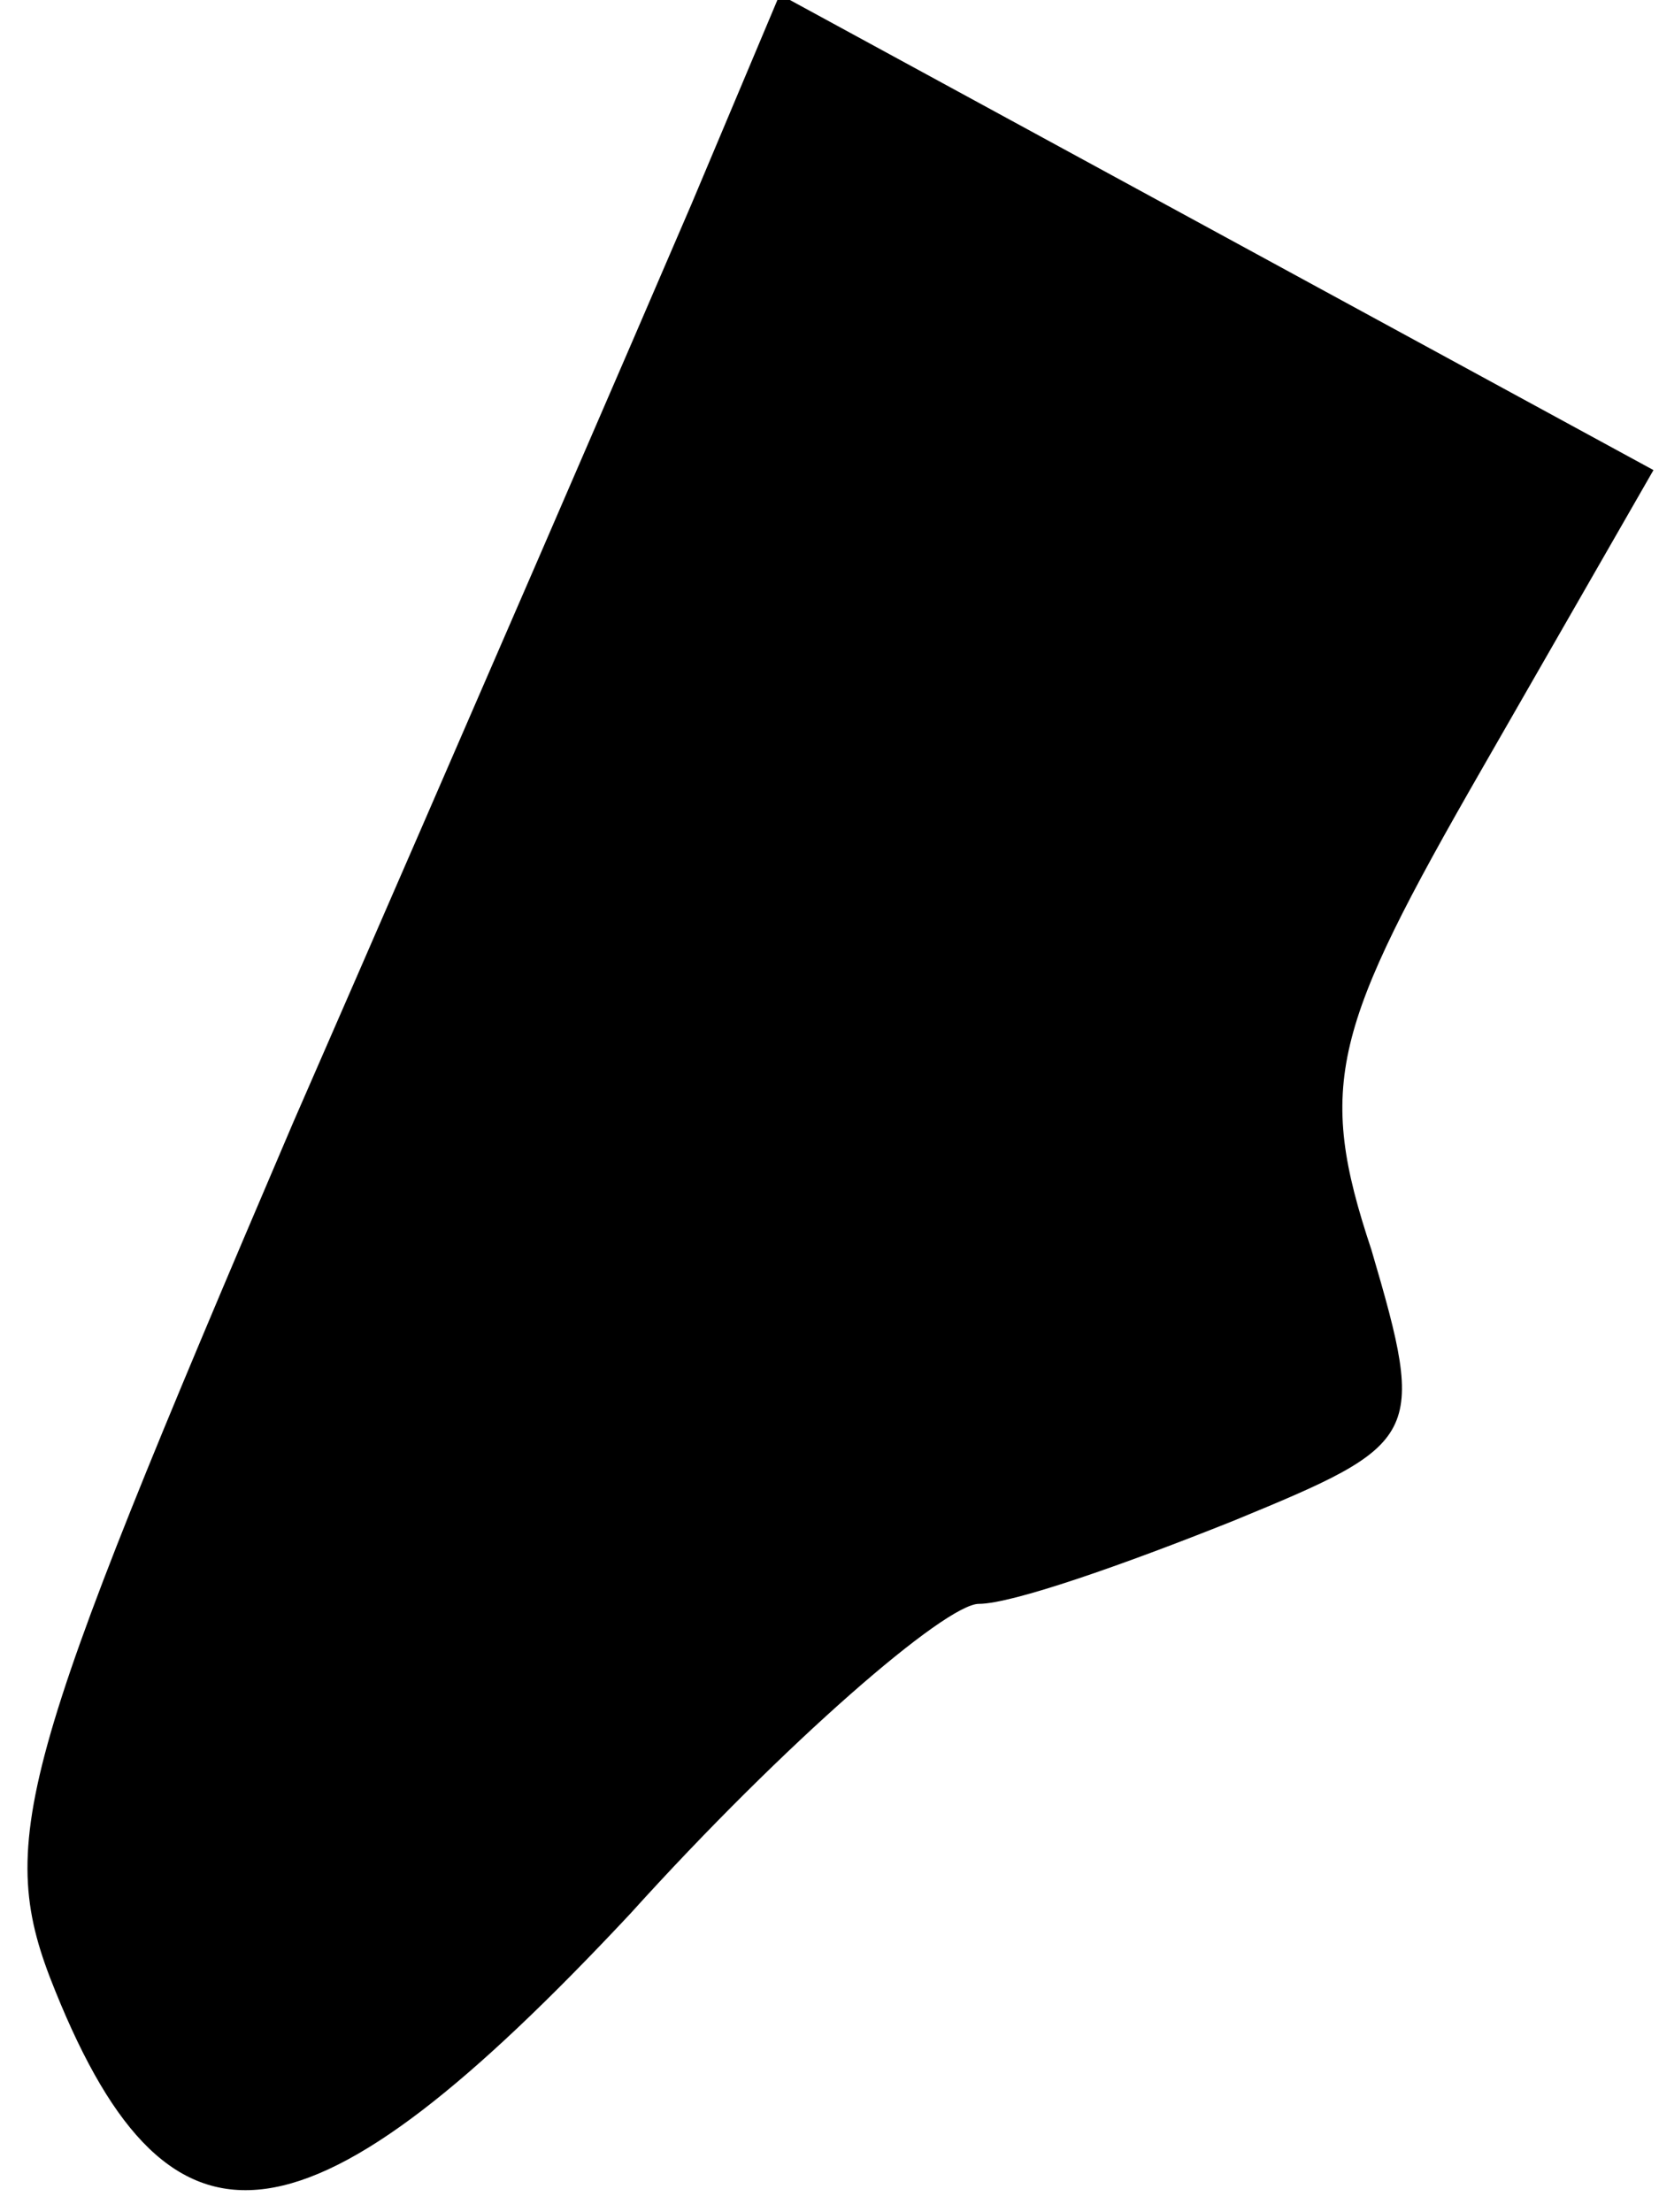 <?xml version="1.0" standalone="no"?>
<!DOCTYPE svg PUBLIC "-//W3C//DTD SVG 20010904//EN"
 "http://www.w3.org/TR/2001/REC-SVG-20010904/DTD/svg10.dtd">
<svg version="1.0" xmlns="http://www.w3.org/2000/svg"
 width="30pt" height="40pt" viewBox="0 0 30 40"
 preserveAspectRatio="xMidYMid meet">
<g transform="translate(0,40) scale(0.1,-0.1)"
fill="#000000" stroke="none">
<path fill="#000000" stroke="none" d="M125 363 c-9 -21 -41 -95 -72 -166 -50
-117 -54 -130 -43 -157 21 -52 46 -48 104 14 28 31 57 56 63 56 6 0 26 7 46
15 34 14 35 15 25 49 -10 30 -7 40 20 87 l31 54 -79 43 -79 43 -16 -38z"/>
</g>
</svg>
